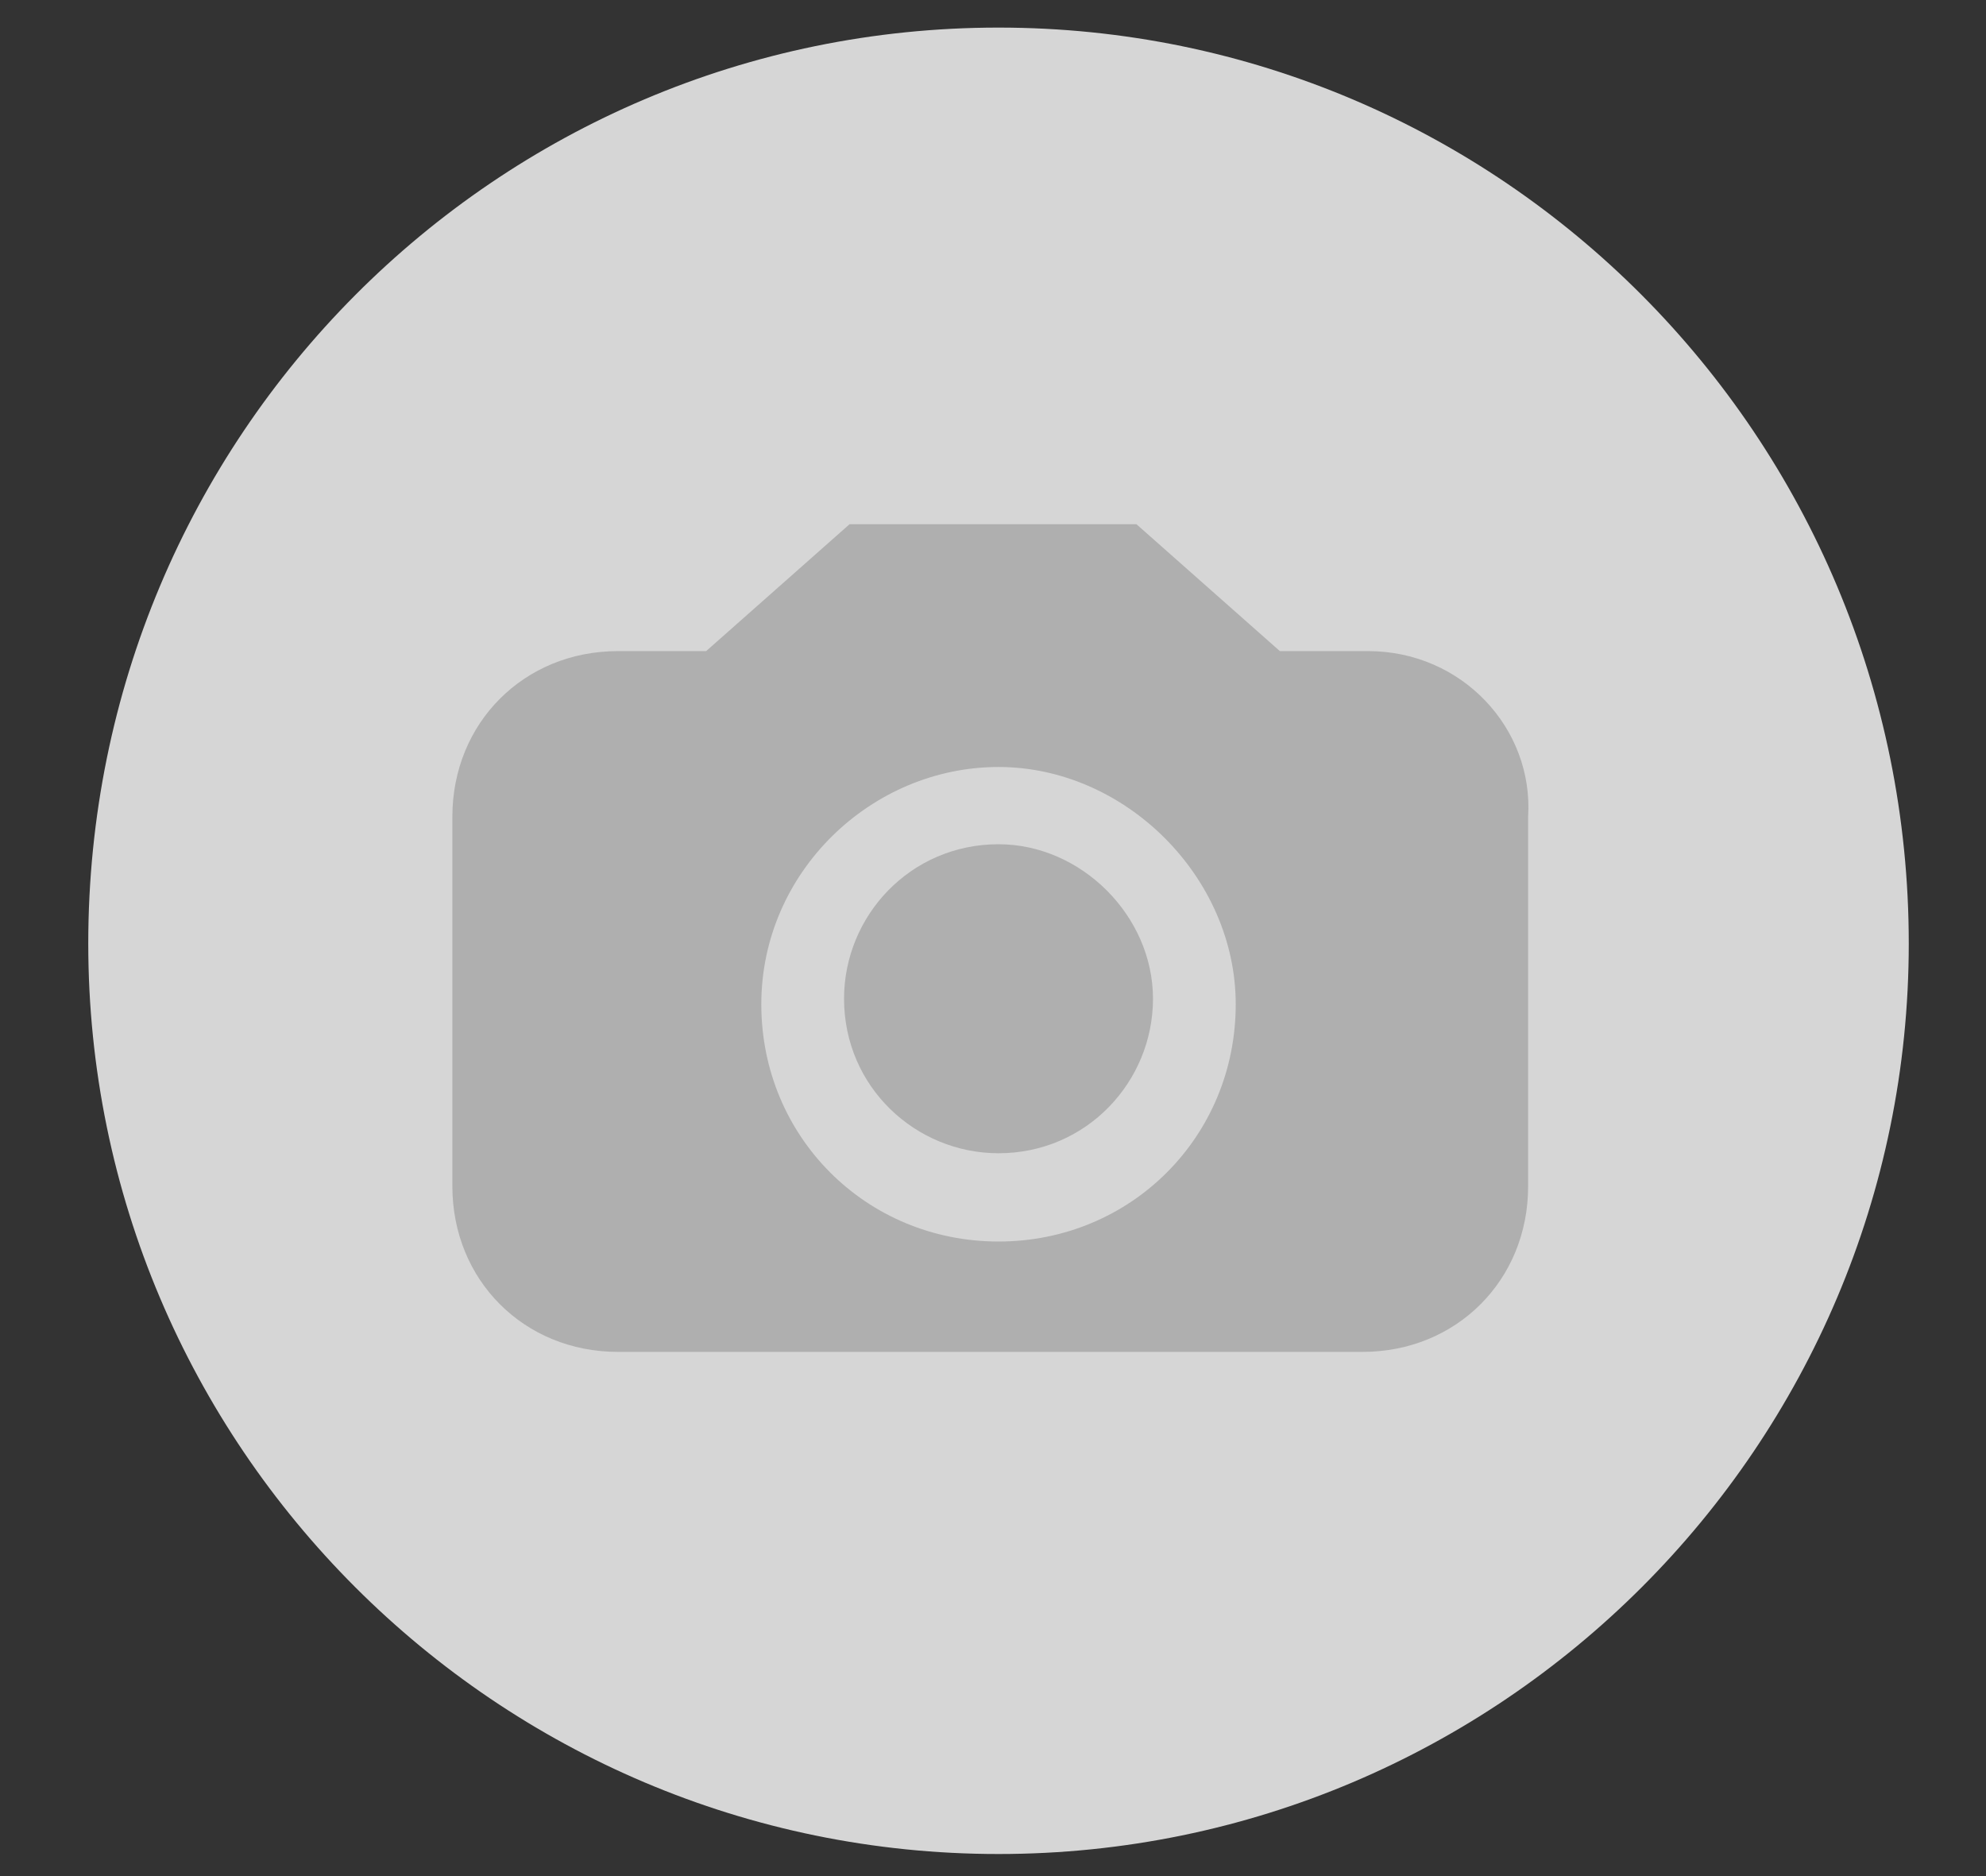 <?xml version="1.0" encoding="utf-8"?>
<!-- Generator: Adobe Illustrator 18.1.1, SVG Export Plug-In . SVG Version: 6.00 Build 0)  -->
<svg version="1.1" id="Layer_1" xmlns="http://www.w3.org/2000/svg" xmlns:xlink="http://www.w3.org/1999/xlink" x="0px" y="0px"
	 viewBox="0 0 36 34" enable-background="new 0 0 36 34" xml:space="preserve">
<rect x="0" y="0" width="36" height="34" fill="#333333" stroke="none"/>
<g>
	<g>
		<path opacity="0.8" fill="#FFFFFF" d="M34.6,17.1c0,9.1-7.4,16.5-16.5,16.5C9,33.6,1.6,26.2,1.6,17.1C1.6,7.9,9,0.5,18.1,0.5
			C27.2,0.5,34.6,7.9,34.6,17.1z"/>
		<g>
			<path fill="#AFAFAF" d="M18.1,15.3c-1.6,0-2.8,1.3-2.8,2.8c0,1.6,1.3,2.8,2.8,2.8c1.6,0,2.8-1.3,2.8-2.8
				C20.9,16.6,19.6,15.3,18.1,15.3z"/>
			<path fill="#AFAFAF" d="M24.8,11.8h-1.6l-2.6-2.3h-2.6h-2.6l-2.6,2.3h-1.6c-1.7,0-3,1.3-3,3v6.7c0,1.7,1.3,3,3,3h13.5
				c1.7,0,3-1.3,3-3v-6.7C27.8,13.2,26.5,11.8,24.8,11.8z M18.1,22.5c-2.4,0-4.3-1.9-4.3-4.3c0-2.4,2-4.3,4.3-4.3s4.3,2,4.3,4.3
				C22.4,20.6,20.5,22.5,18.1,22.5z"/>
		</g>
	</g>
</g>
</svg>
